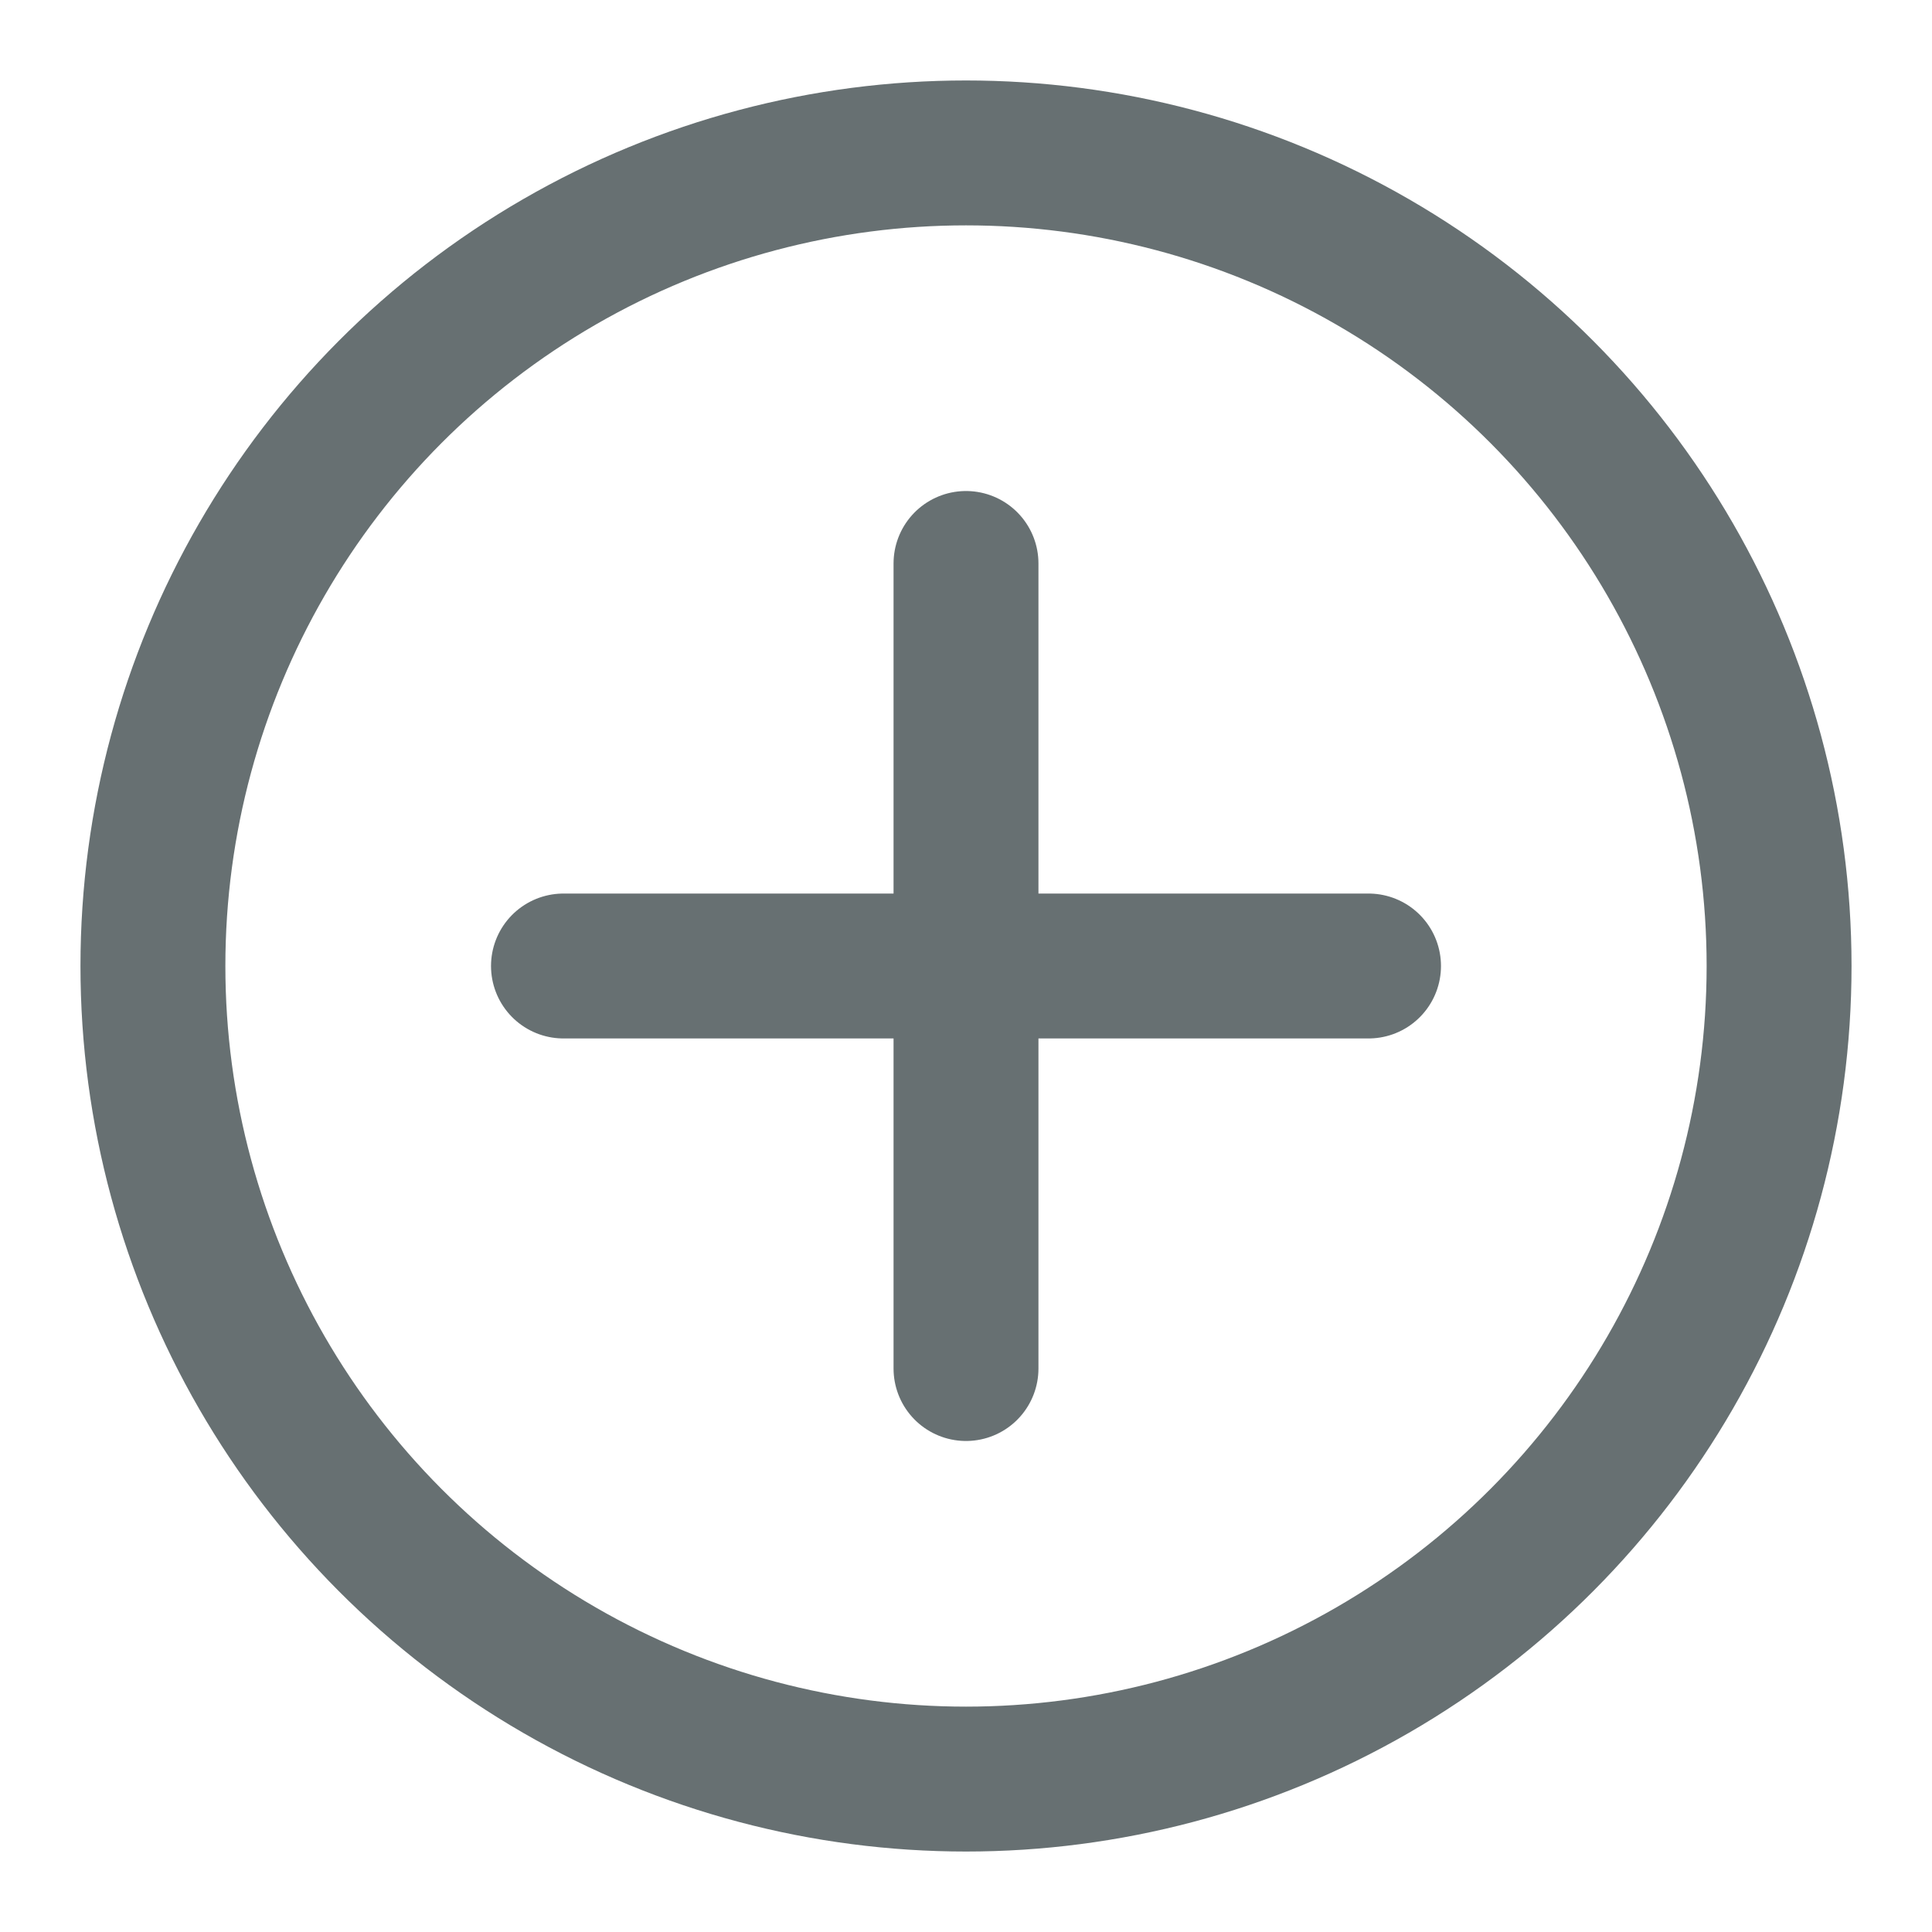 <svg width="20" height="20" viewBox="0 0 20 20" fill="none" xmlns="http://www.w3.org/2000/svg">
<circle cx="10" cy="10" r="8.417" stroke="#677072" stroke-width="1.5"/>
<path d="M5.833 10H14.167" stroke="#677072" stroke-width="1.5" stroke-linecap="round"/>
<path d="M10 14.167L10 5.833" stroke="#677072" stroke-width="1.5" stroke-linecap="round"/>
</svg>
